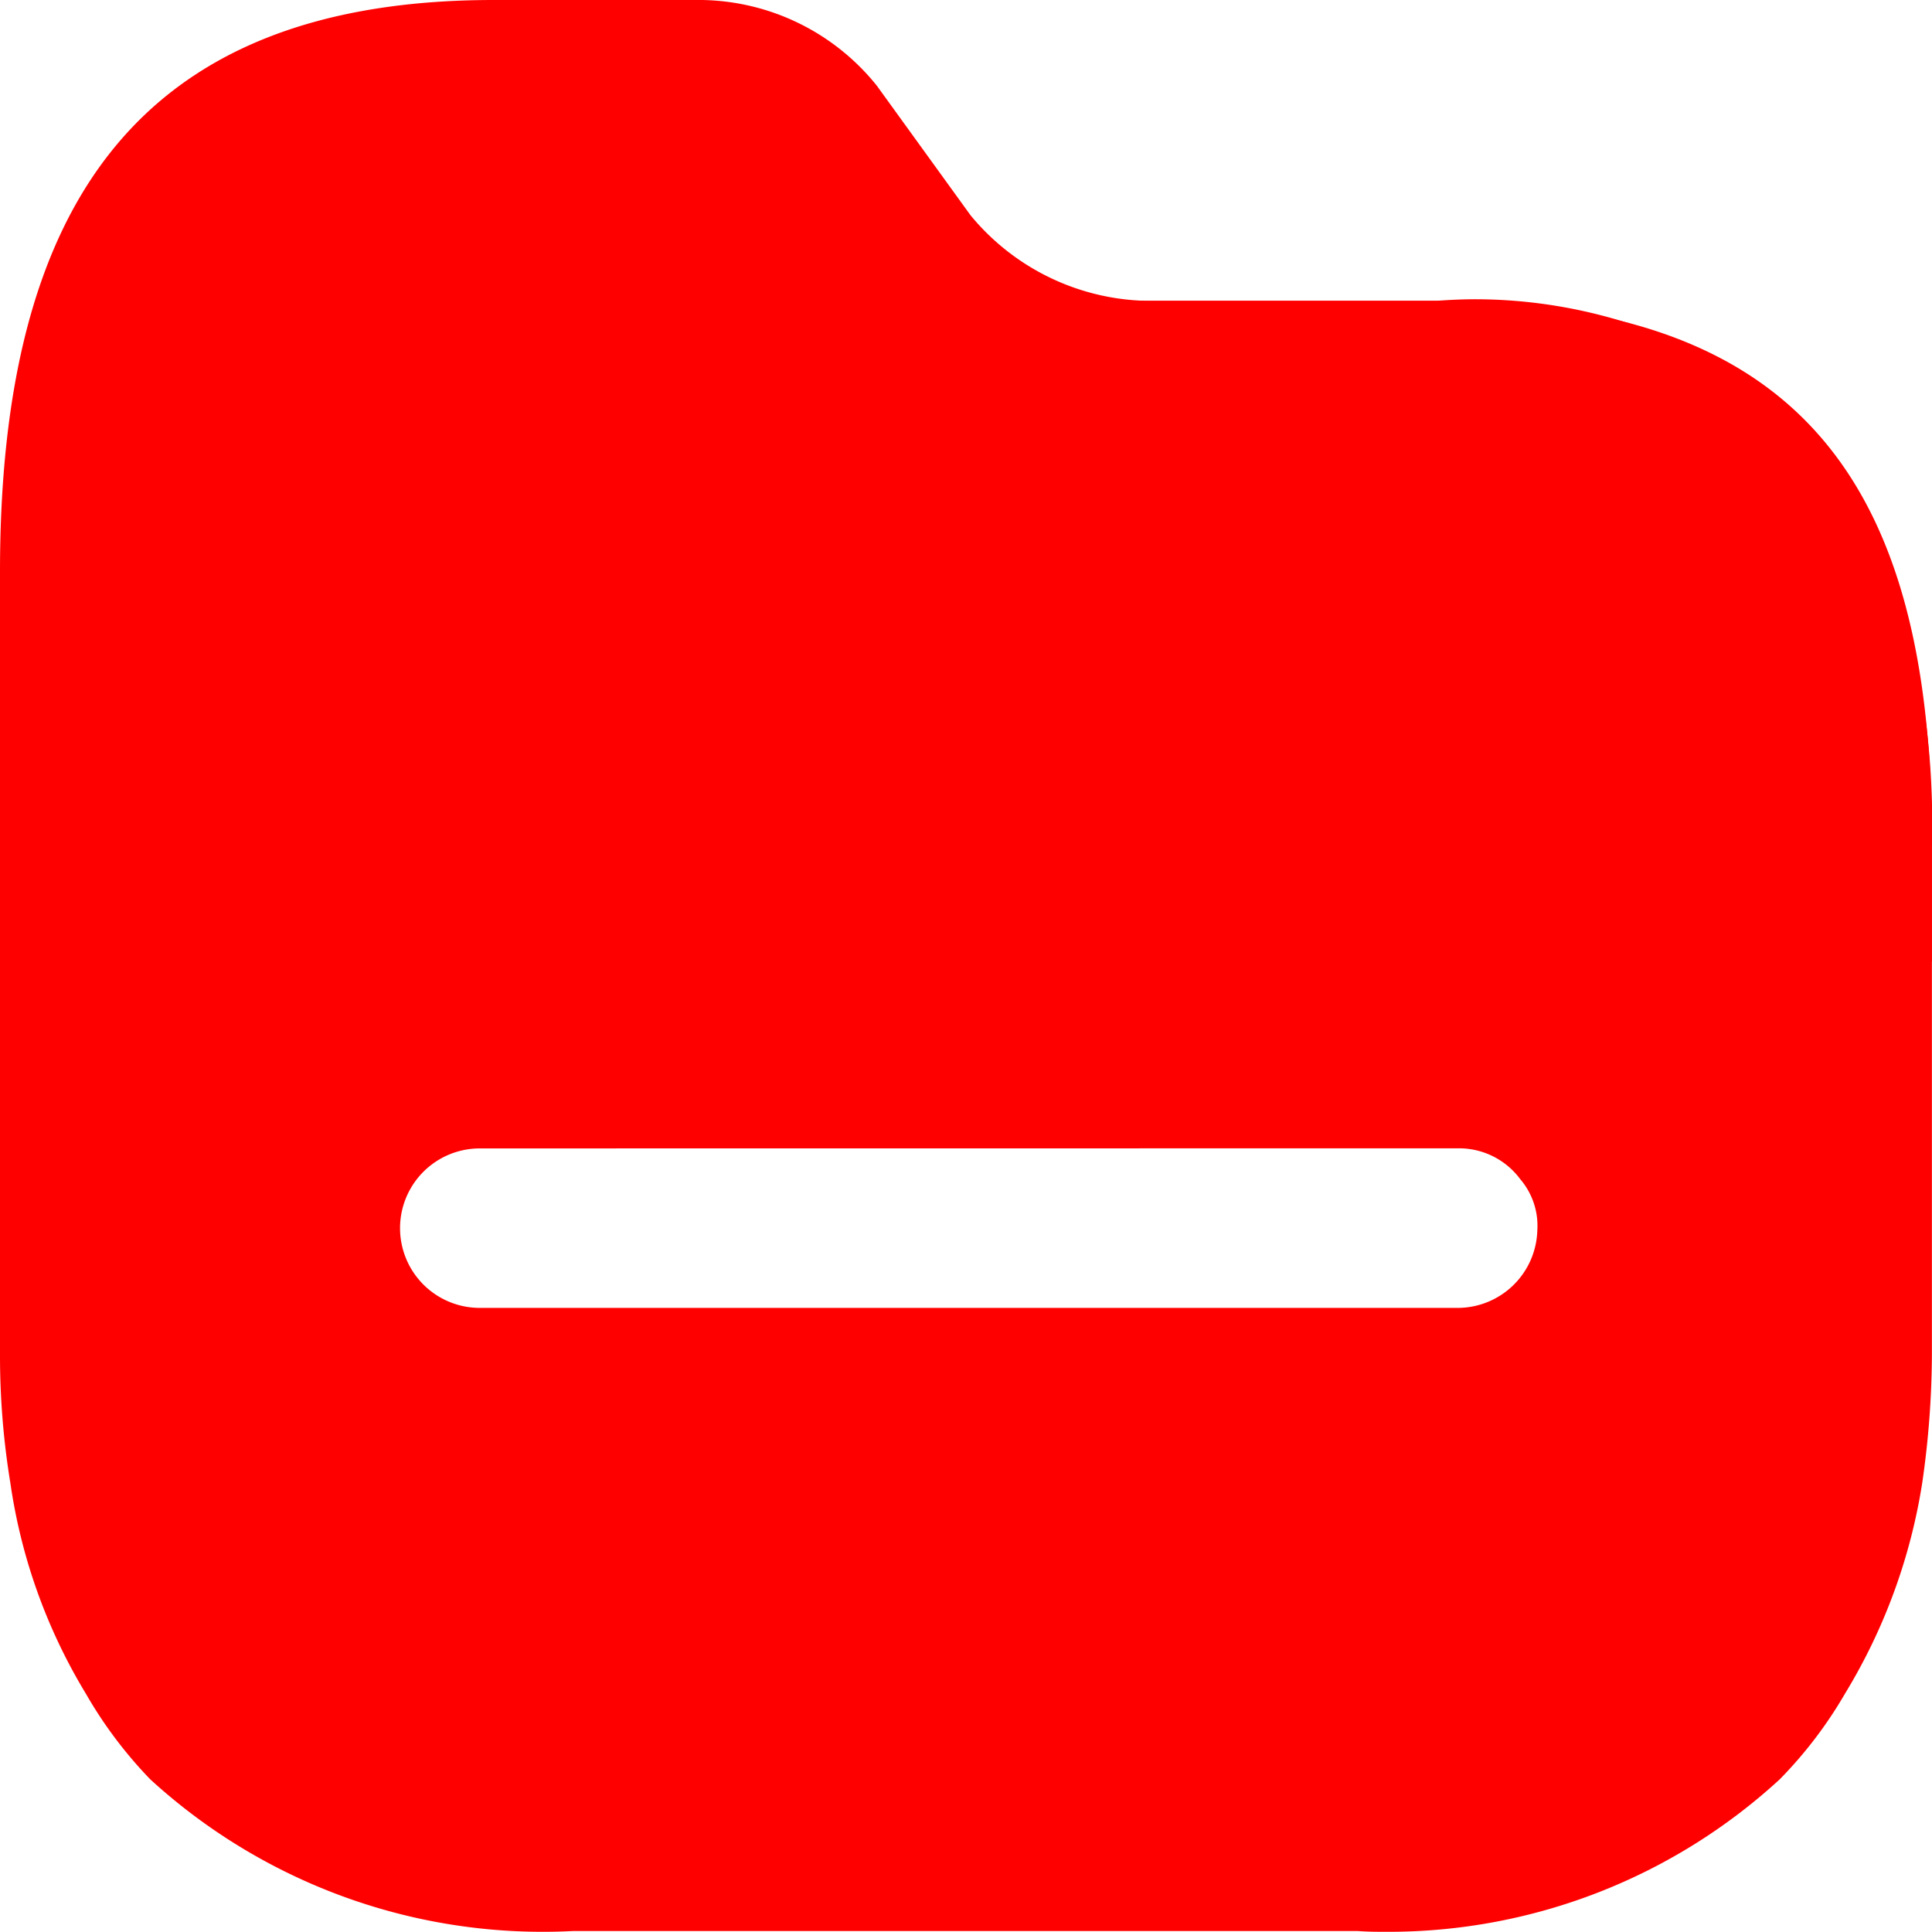 <svg id="Folder" xmlns="http://www.w3.org/2000/svg" width="20.001" height="20" viewBox="0 0 20.001 20">
  <path id="Folder_2" data-name="Folder 2" d="M14.884,3.115H11.941a2.429,2.429,0,0,1-1.894-.887L9.078.888A2.367,2.367,0,0,0,7.193,0H5.113C1.378,0,0,2.192,0,5.919V9.947c0,.443,20,.442,20,0V8.776C20.015,5.049,18.672,3.115,14.884,3.115Z" fill="red"/>
  <path id="Folder-2" data-name="Folder" d="M14.367,16.9h0c-.1,0-.207,0-.309-.008H5.931c-.1.005-.2.008-.307.008a6.017,6.017,0,0,1-4.068-1.578,4.487,4.487,0,0,1-.667-.887,5.8,5.8,0,0,1-.782-2.183A8.148,8.148,0,0,1,0,10.93V5.677A12.144,12.144,0,0,1,.071,4.363c.01-.076.025-.151.04-.224a1.894,1.894,0,0,0,.049-.37A5.619,5.619,0,0,1,.649,2.252C1.353.747,2.808.015,5.095.015h9.78c.133-.01.269-.016.4-.016A5.241,5.241,0,0,1,18.5,1.116a2.78,2.78,0,0,1,.329.329,3.935,3.935,0,0,1,.729,1.269A8.51,8.51,0,0,1,20,5.677V10.93a9.441,9.441,0,0,1-.1,1.322,5.961,5.961,0,0,1-.8,2.183,4.445,4.445,0,0,1-.676.887A5.983,5.983,0,0,1,14.367,16.9Zm-9.4-8.11a.825.825,0,1,0,0,1.651H15.09a.826.826,0,0,0,.825-.8.742.742,0,0,0-.177-.533.788.788,0,0,0-.623-.319Z" transform="translate(0 3.099)" fill="red"/>
</svg>
